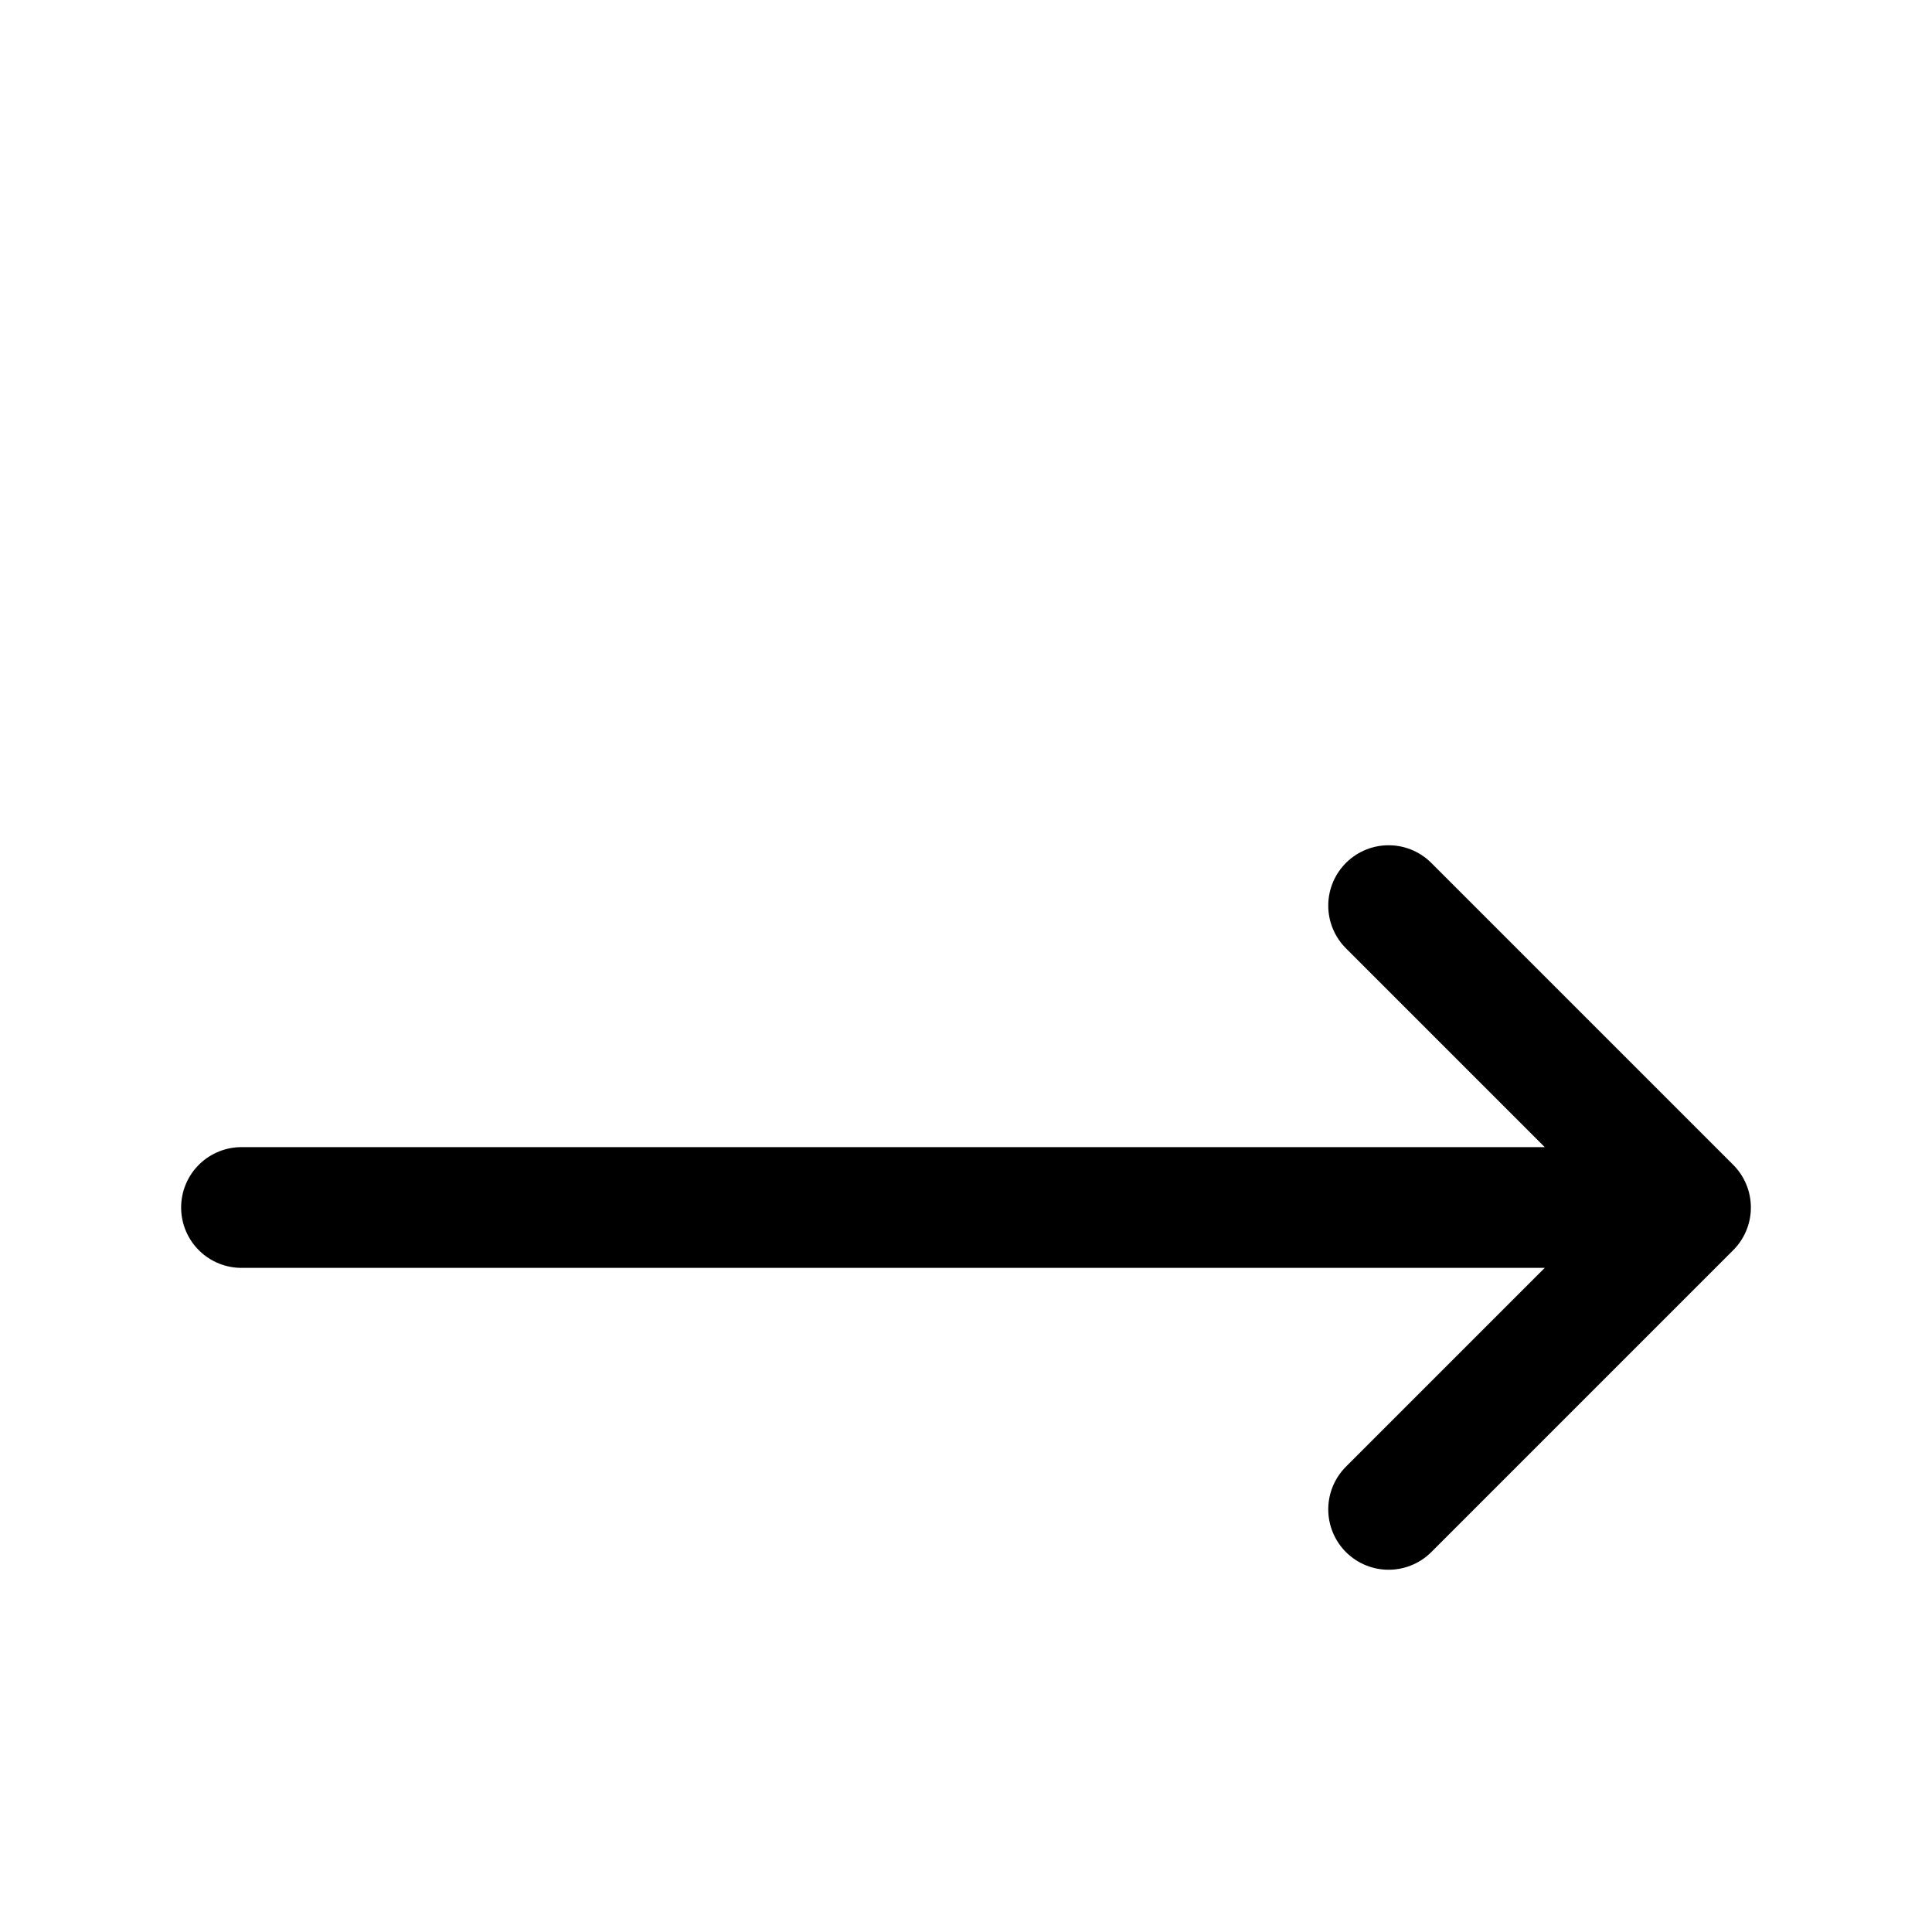 <svg xmlns="http://www.w3.org/2000/svg" fill="none" viewBox="0 -3 24 24" stroke-width="1.5" stroke="currentColor"
    aria-hidden="true" focusable="false" class="css-1o363pe">
    <path stroke-linecap="round" stroke-linejoin="round" d="M17.25 8.25L21 12m0 0l-3.75 3.75M21 12H3"></path>
</svg>